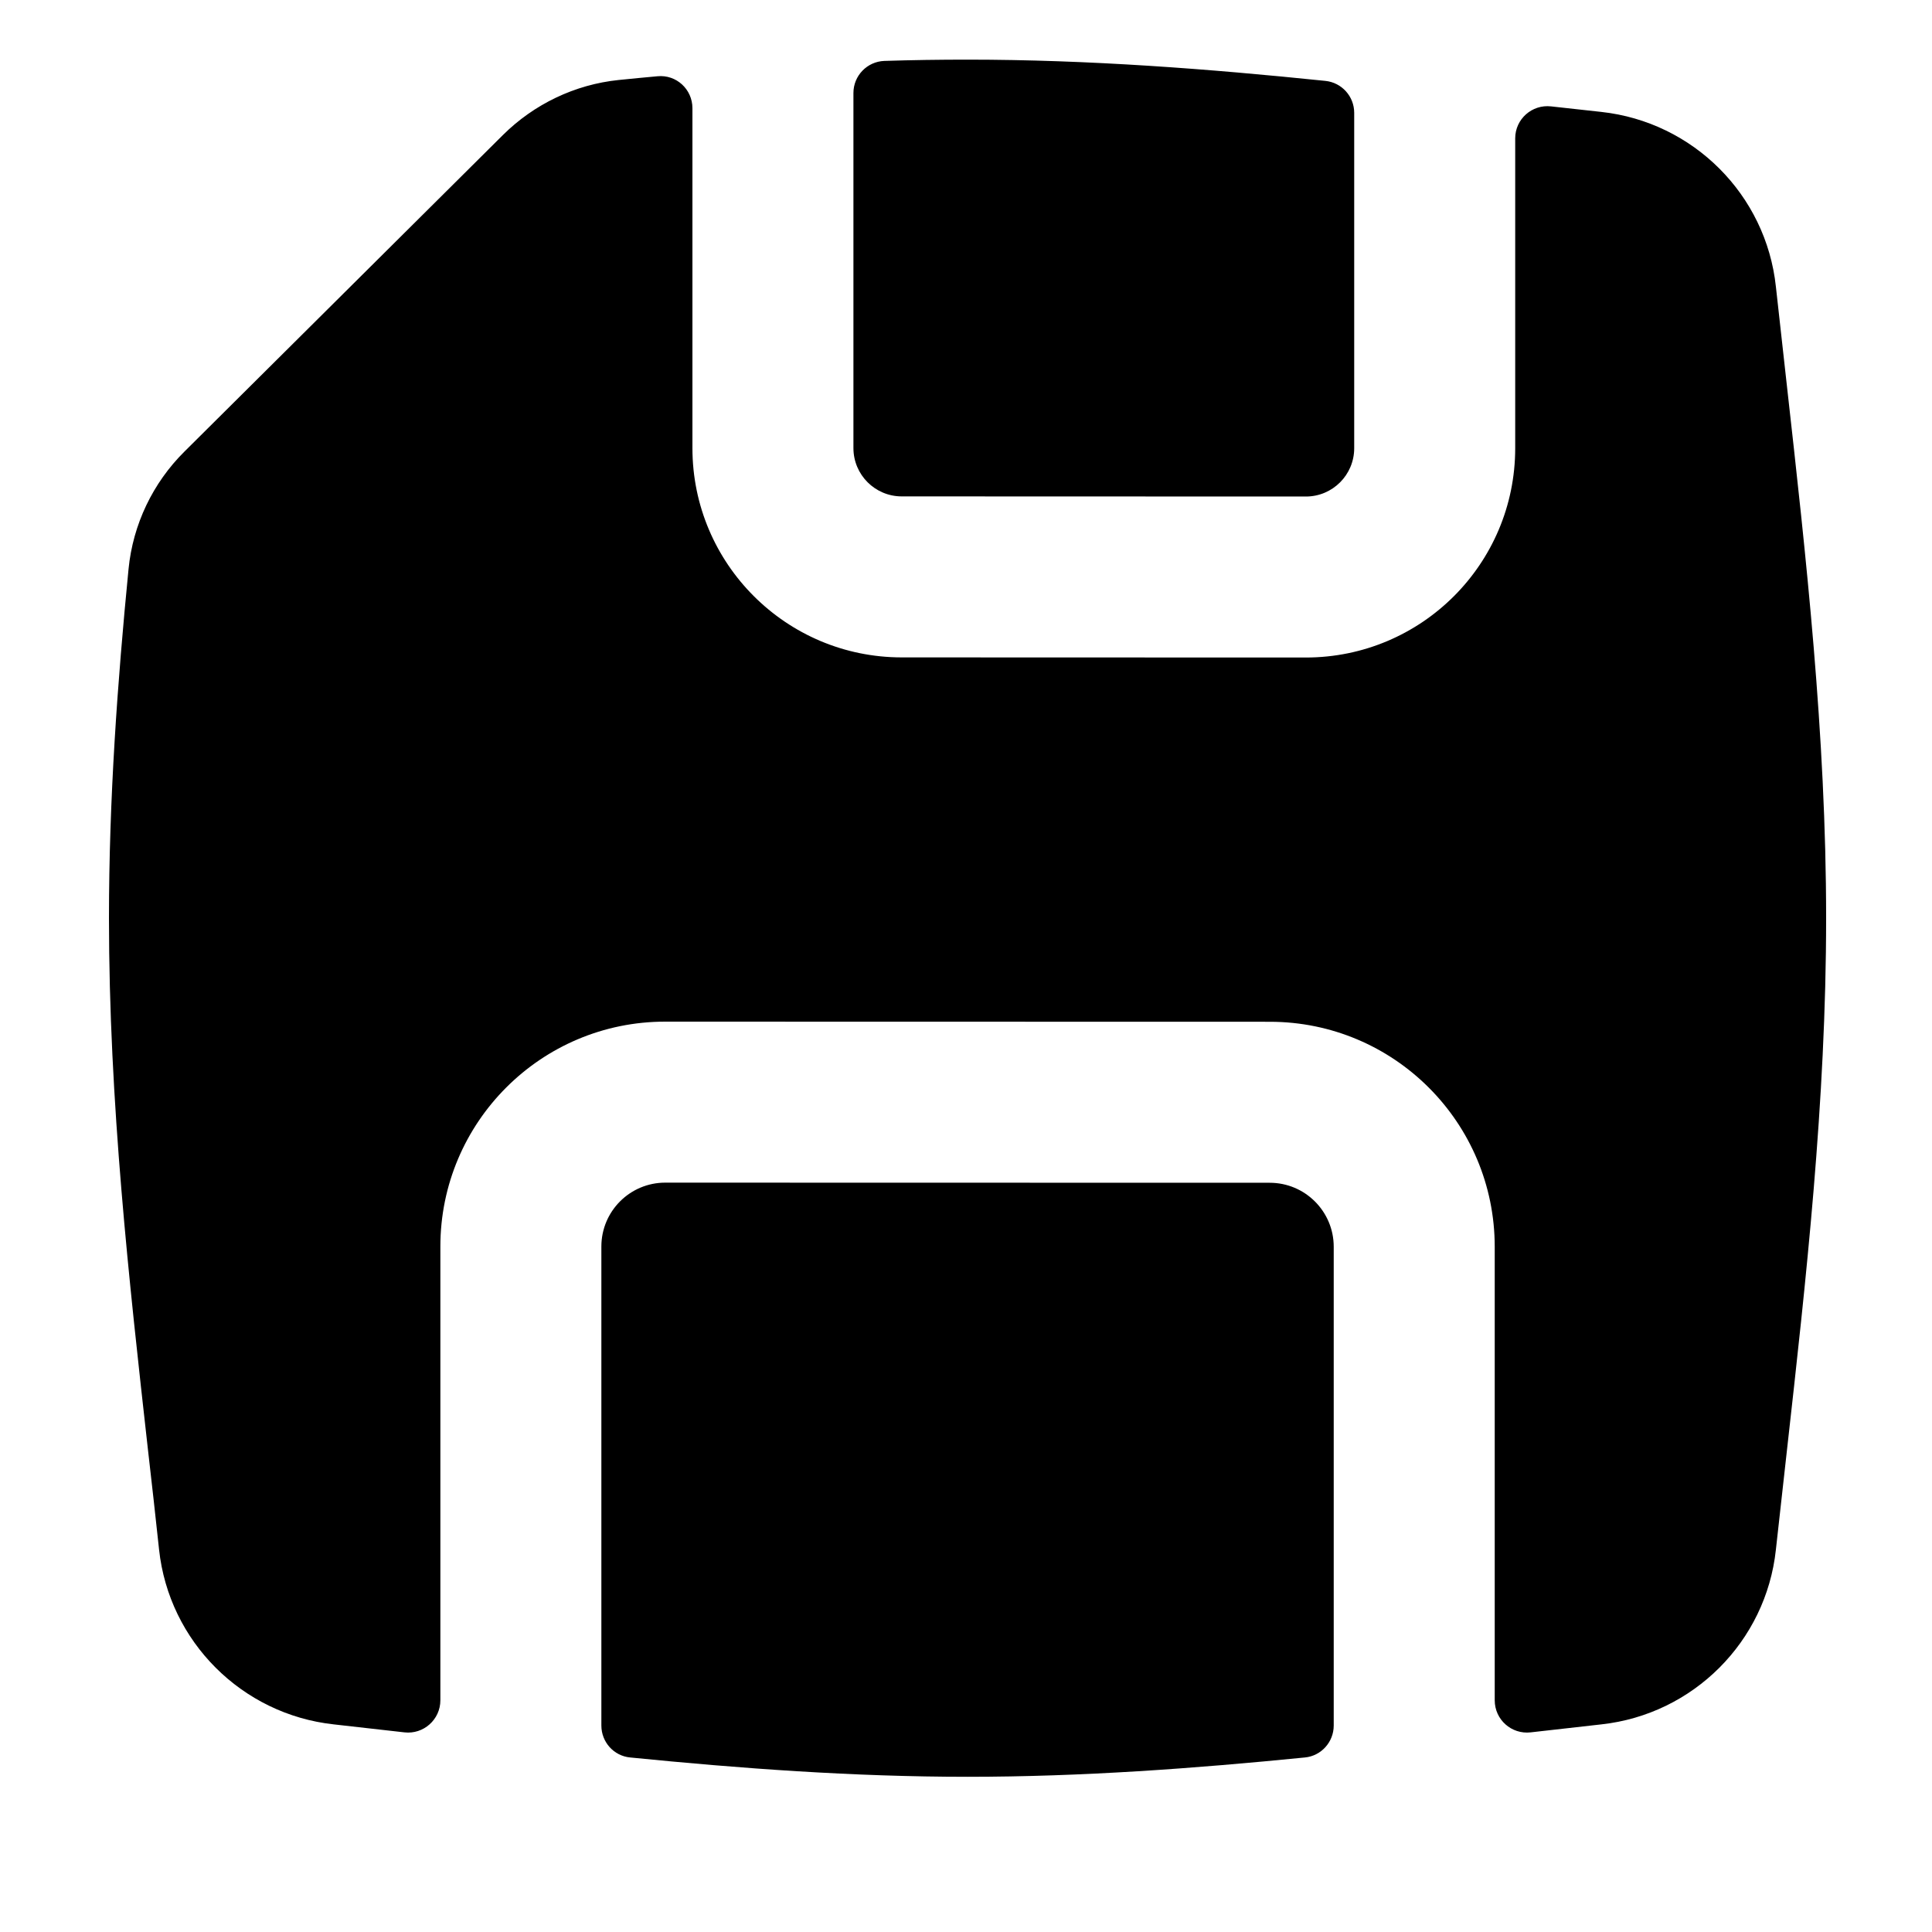 <svg width="15" height="15" viewBox="0 0 15 15" fill="none" xmlns="http://www.w3.org/2000/svg">
<g clip-path="url(#clip0_1121_1059)">
<path fill-rule="evenodd" clip-rule="evenodd" d="M5.376 0.84C5.376 0.693 5.251 0.578 5.105 0.592C5.004 0.601 4.904 0.611 4.804 0.621C4.463 0.656 4.146 0.809 3.905 1.048L1.432 3.506C1.187 3.749 1.032 4.071 0.998 4.418C0.912 5.296 0.846 6.203 0.846 7.129C0.846 8.553 1.002 9.946 1.149 11.258C1.179 11.519 1.208 11.777 1.235 12.031C1.312 12.745 1.878 13.31 2.591 13.388C2.772 13.408 2.955 13.429 3.14 13.45C3.288 13.467 3.419 13.351 3.419 13.201V9.678C3.419 8.714 4.201 7.931 5.166 7.932L9.859 7.933C10.823 7.933 11.605 8.715 11.605 9.68V13.201C11.605 13.351 11.735 13.467 11.884 13.45C12.069 13.429 12.252 13.408 12.433 13.388C13.146 13.31 13.712 12.745 13.788 12.031C13.816 11.777 13.845 11.519 13.874 11.258C14.021 9.946 14.178 8.553 14.178 7.129C14.178 5.704 14.021 4.312 13.874 3V3V3V3C13.845 2.739 13.816 2.481 13.788 2.226C13.712 1.512 13.146 0.947 12.433 0.869C12.304 0.855 12.174 0.841 12.043 0.826C11.894 0.809 11.764 0.925 11.764 1.074V3.48C11.764 4.378 11.036 5.105 10.138 5.105L7.001 5.104C6.104 5.104 5.376 4.376 5.376 3.479V0.84ZM10.514 0.876C10.514 0.749 10.418 0.641 10.29 0.628C9.388 0.535 8.456 0.463 7.512 0.463C7.295 0.463 7.08 0.466 6.866 0.473C6.732 0.478 6.626 0.588 6.626 0.722V3.479C6.626 3.686 6.794 3.854 7.001 3.854L10.139 3.855C10.346 3.855 10.514 3.687 10.514 3.48V0.876ZM7.512 13.795C6.623 13.795 5.745 13.73 4.893 13.645C4.765 13.633 4.669 13.525 4.669 13.397V9.678C4.669 9.404 4.891 9.182 5.165 9.182L9.858 9.183C10.133 9.183 10.355 9.406 10.355 9.68V13.397C10.355 13.525 10.258 13.633 10.131 13.645C9.278 13.73 8.401 13.795 7.512 13.795Z" fill="black"/>
</g>
<defs>
<clipPath id="clip0_1121_1059">
<rect width="14" height="14" fill="white" transform="translate(0.512 0.129)"/>
</clipPath>
</defs>
</svg>
